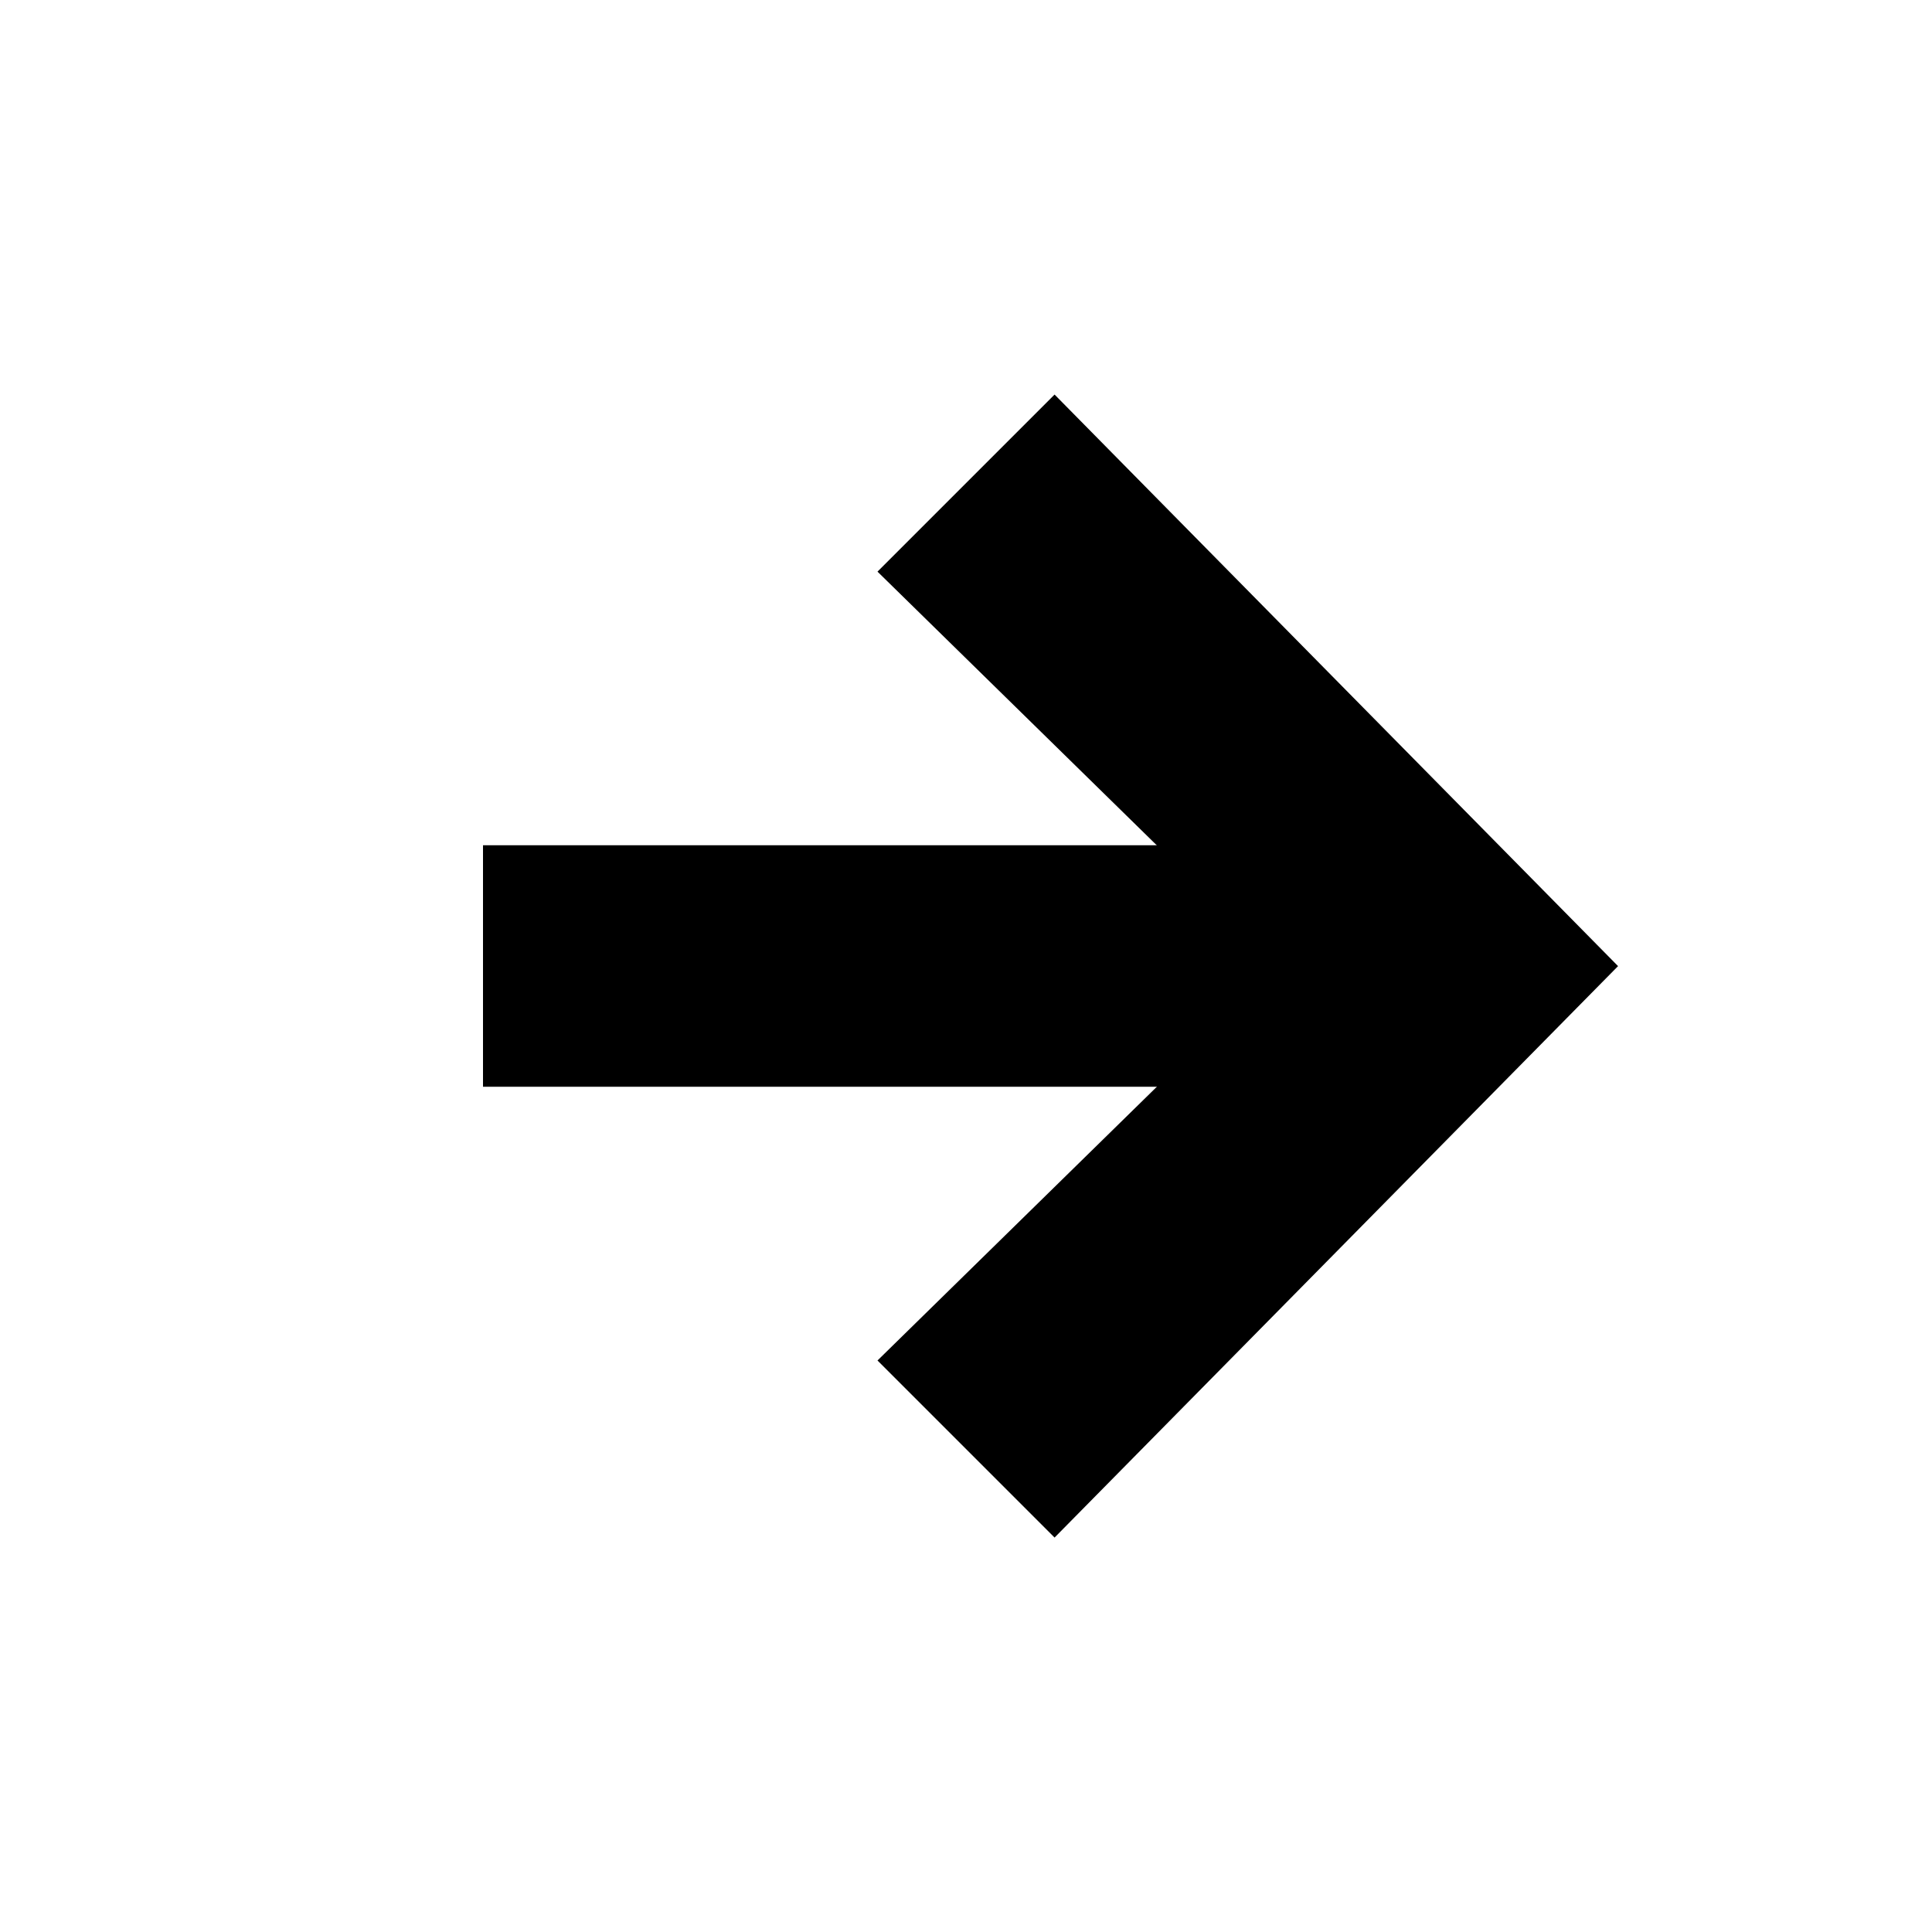 <?xml version="1.0" encoding="utf-8"?>
<!-- Generated by IcoMoon.io -->
<!DOCTYPE svg PUBLIC "-//W3C//DTD SVG 1.1//EN" "http://www.w3.org/Graphics/SVG/1.1/DTD/svg11.dtd">
<svg version="1.1" xmlns="http://www.w3.org/2000/svg" xmlns:xlink="http://www.w3.org/1999/xlink" width="32" height="32" viewBox="0 0 32 32">
<path fill="#000000" d="M8 14h15.333v4h-15.333v-4z"></path>
<path fill="#000000" d="M17.467 25.467l-2.933-2.933 6.667-6.533-6.667-6.533 2.933-2.933 9.333 9.467z"></path>
</svg>
